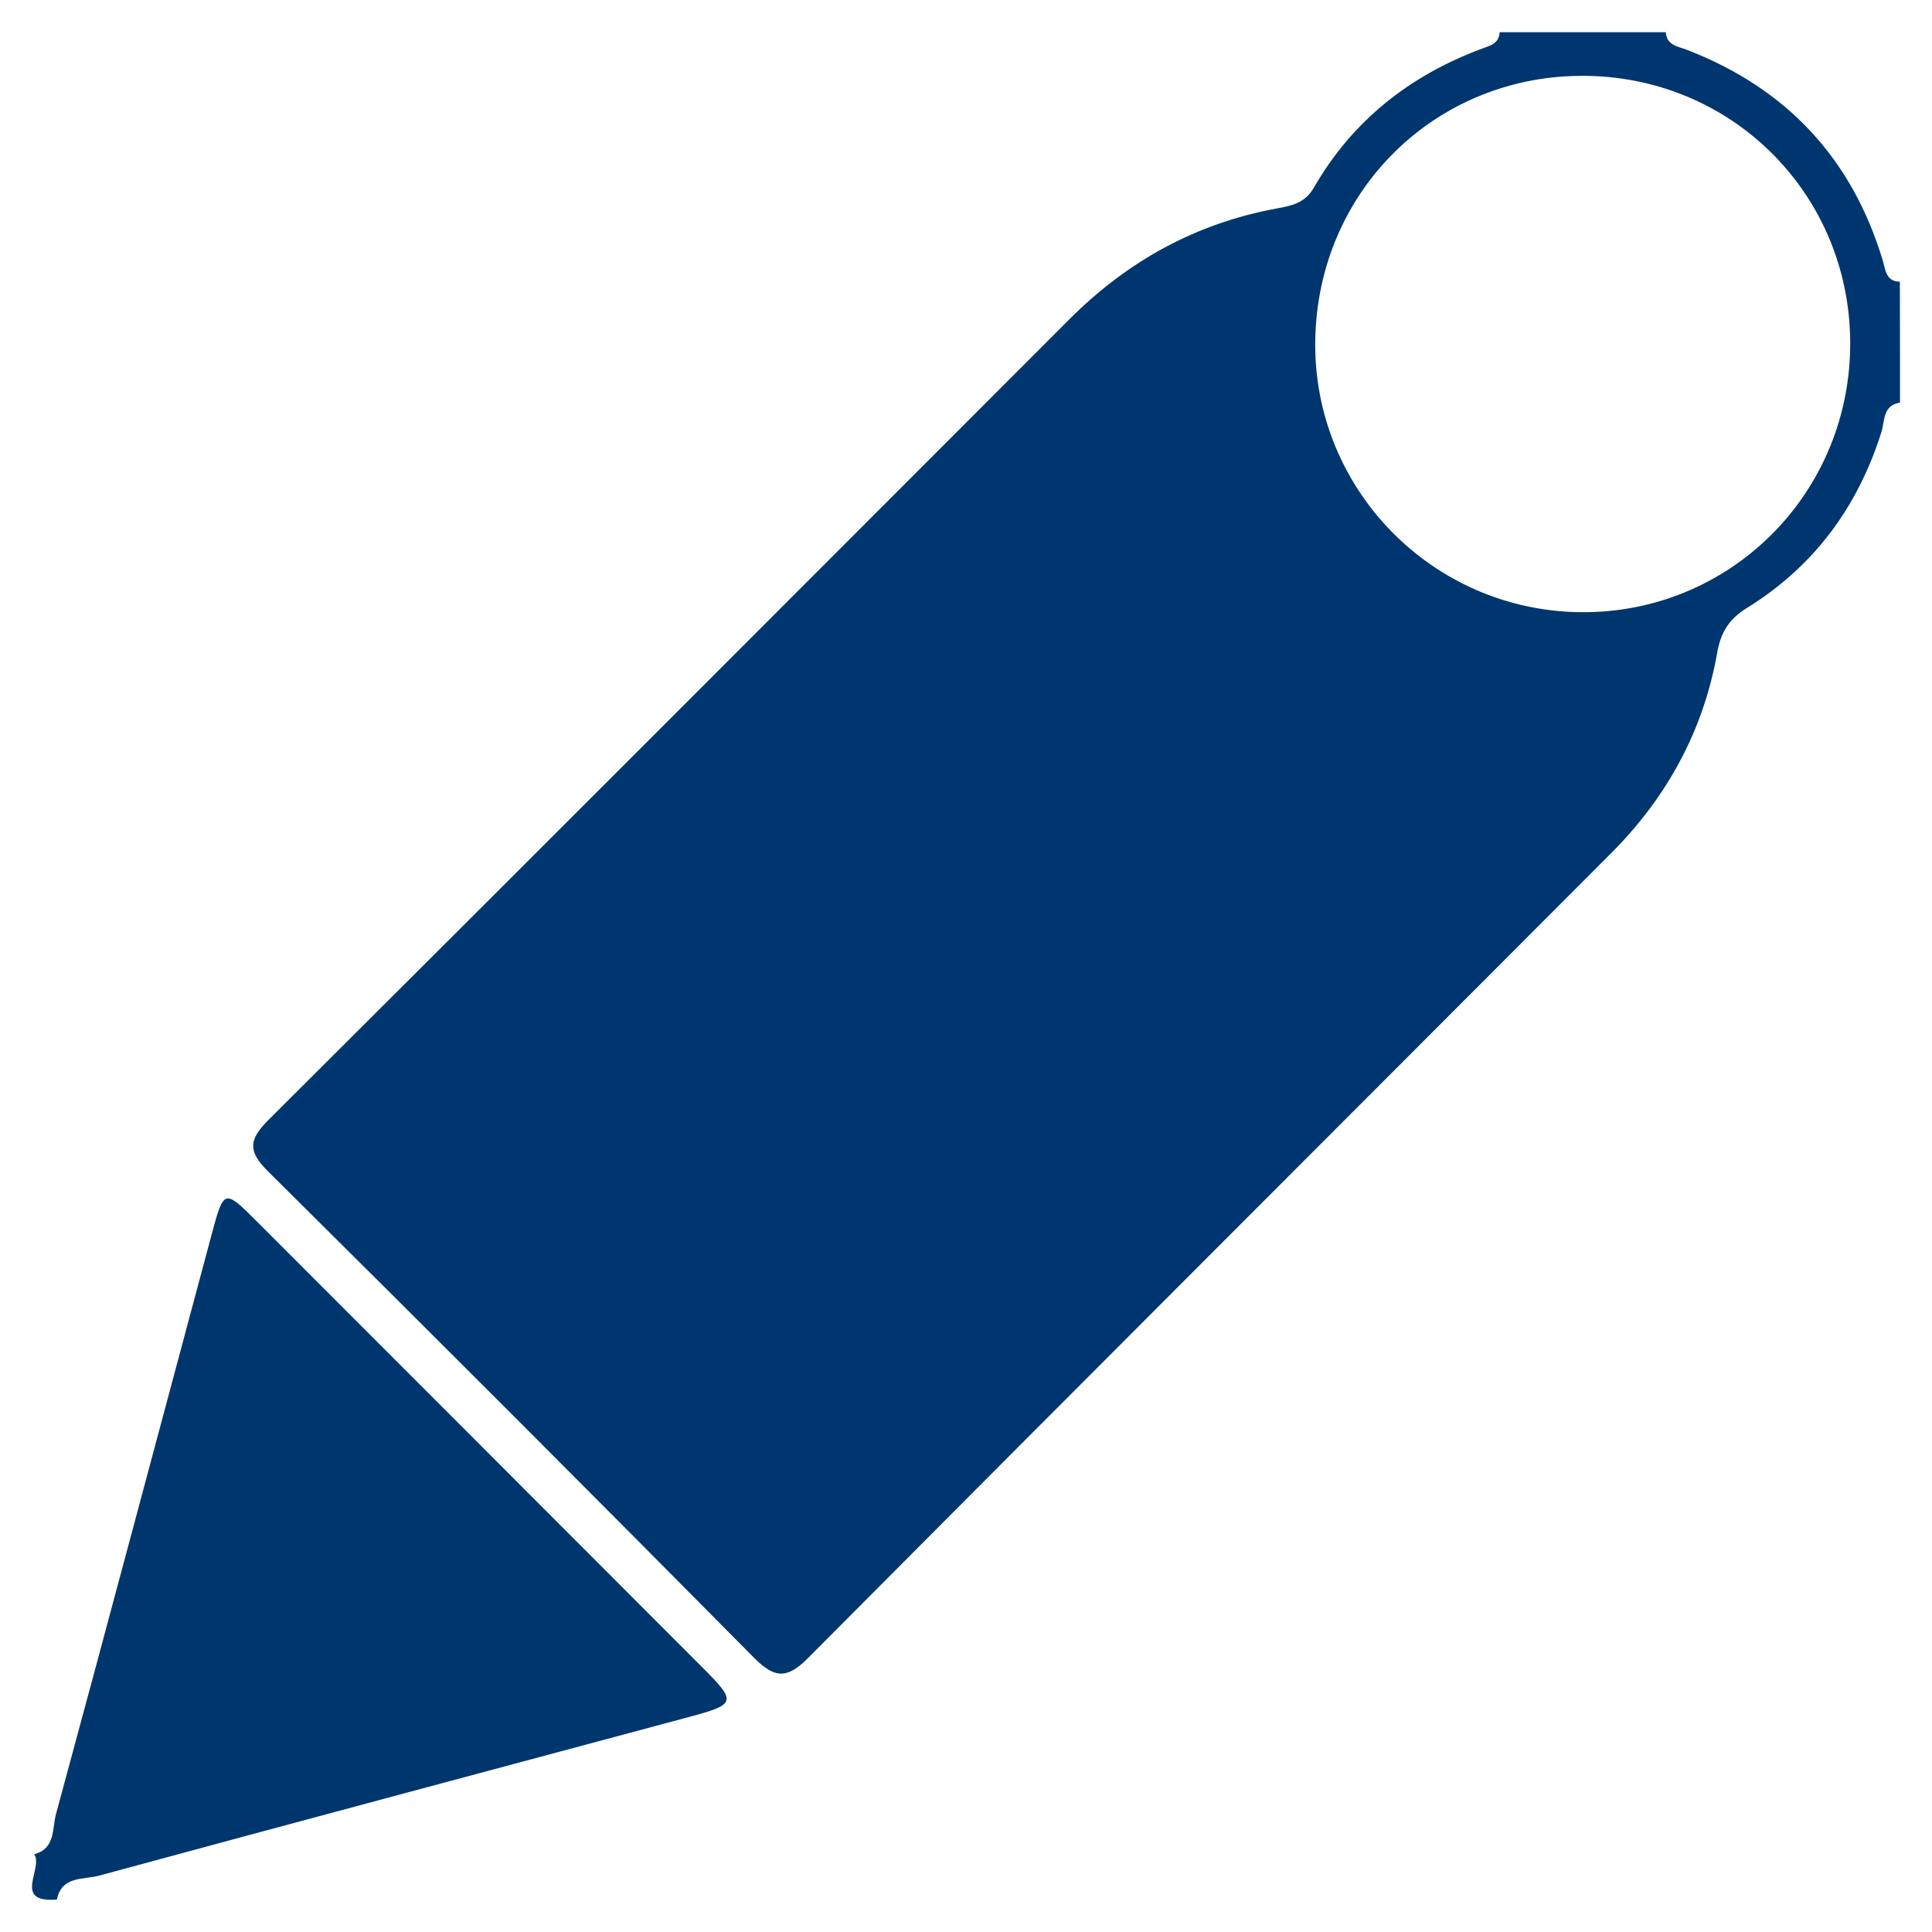 <?xml version="1.0" encoding="utf-8"?>
<!-- Generator: Adobe Illustrator 24.1.1, SVG Export Plug-In . SVG Version: 6.00 Build 0)  -->
<svg version="1.1" id="Capa_1" xmlns="http://www.w3.org/2000/svg" xmlns:xlink="http://www.w3.org/1999/xlink" x="0px" y="0px"
	 viewBox="0 0 300 300" style="enable-background:new 0 0 300 300;" xml:space="preserve">
<style type="text/css">
	.st0{fill:#003770;}
	.st1{fill:#00366F;}
	.st2{fill:#00366E;}
	.st3{fill:none;}
	.st4{fill:#CA9E67;enable-background:new    ;}
	.st5{fill:#8E715A;}
	.st6{fill:#68AA65;}
	.st7{fill:#022342;enable-background:new    ;}
	.st8{opacity:0.8;fill:#FCEA10;enable-background:new    ;}
	.st9{fill:#2B4C6B;enable-background:new    ;}
	.st10{fill:#E24453;enable-background:new    ;}
	.st11{fill:#212121;enable-background:new    ;}
	.st12{fill:#CA9E67;}
	.st13{fill:#828282;}
</style>
<g>
	<path class="st1" d="M295.03,62.52c-2.7,0.4-2.35,2.87-2.88,4.55c-3.67,11.66-10.49,20.91-20.9,27.34
		c-2.73,1.69-4.04,3.73-4.6,6.92c-2.13,12.11-7.81,22.47-16.46,31.14c-41.57,41.66-83.2,83.24-124.7,124.97
		c-3.26,3.28-5.18,3.23-8.41-0.03c-25.03-25.29-50.18-50.46-75.45-75.51c-3.13-3.1-3.05-4.9,0.02-7.96
		c41.55-41.4,82.98-82.91,124.44-124.4c8.96-8.96,19.56-14.84,32.06-17.15c2.32-0.43,4.45-0.8,5.85-3.23
		C210,18.74,218.9,11.73,230.1,7.56c1.27-0.47,2.69-0.79,2.76-2.56c8.6,0,17.2,0,25.8,0c0.13,2.07,1.93,2.21,3.29,2.74
		c15.46,5.98,25.64,16.85,30.42,32.76c0.42,1.41,0.47,3.22,2.64,3.24C295.03,50,295.03,56.26,295.03,62.52z M246.38,11.78
		c-23.23-0.35-41.79,17.75-42.15,41.09c-0.35,23.02,18.15,41.96,41.21,42.19c22.87,0.23,41.44-17.94,41.85-40.93
		C287.72,30.89,269.59,12.13,246.38,11.78z"/>
	<path class="st2" d="M5.32,287.92c3.3-0.86,2.77-3.99,3.37-6.21c8.14-29.98,16.12-60,24.17-90.01c1.9-7.1,1.96-7.1,7.1-1.96
		c23.07,23.08,46.14,46.16,69.19,69.26c5.27,5.28,5.17,5.65-2.19,7.62c-30.54,8.2-61.1,16.35-91.62,24.64
		c-2.35,0.64-5.76-0.01-6.5,3.7C1.85,295.52,6.77,290.13,5.32,287.92z"/>
</g>
</svg>
